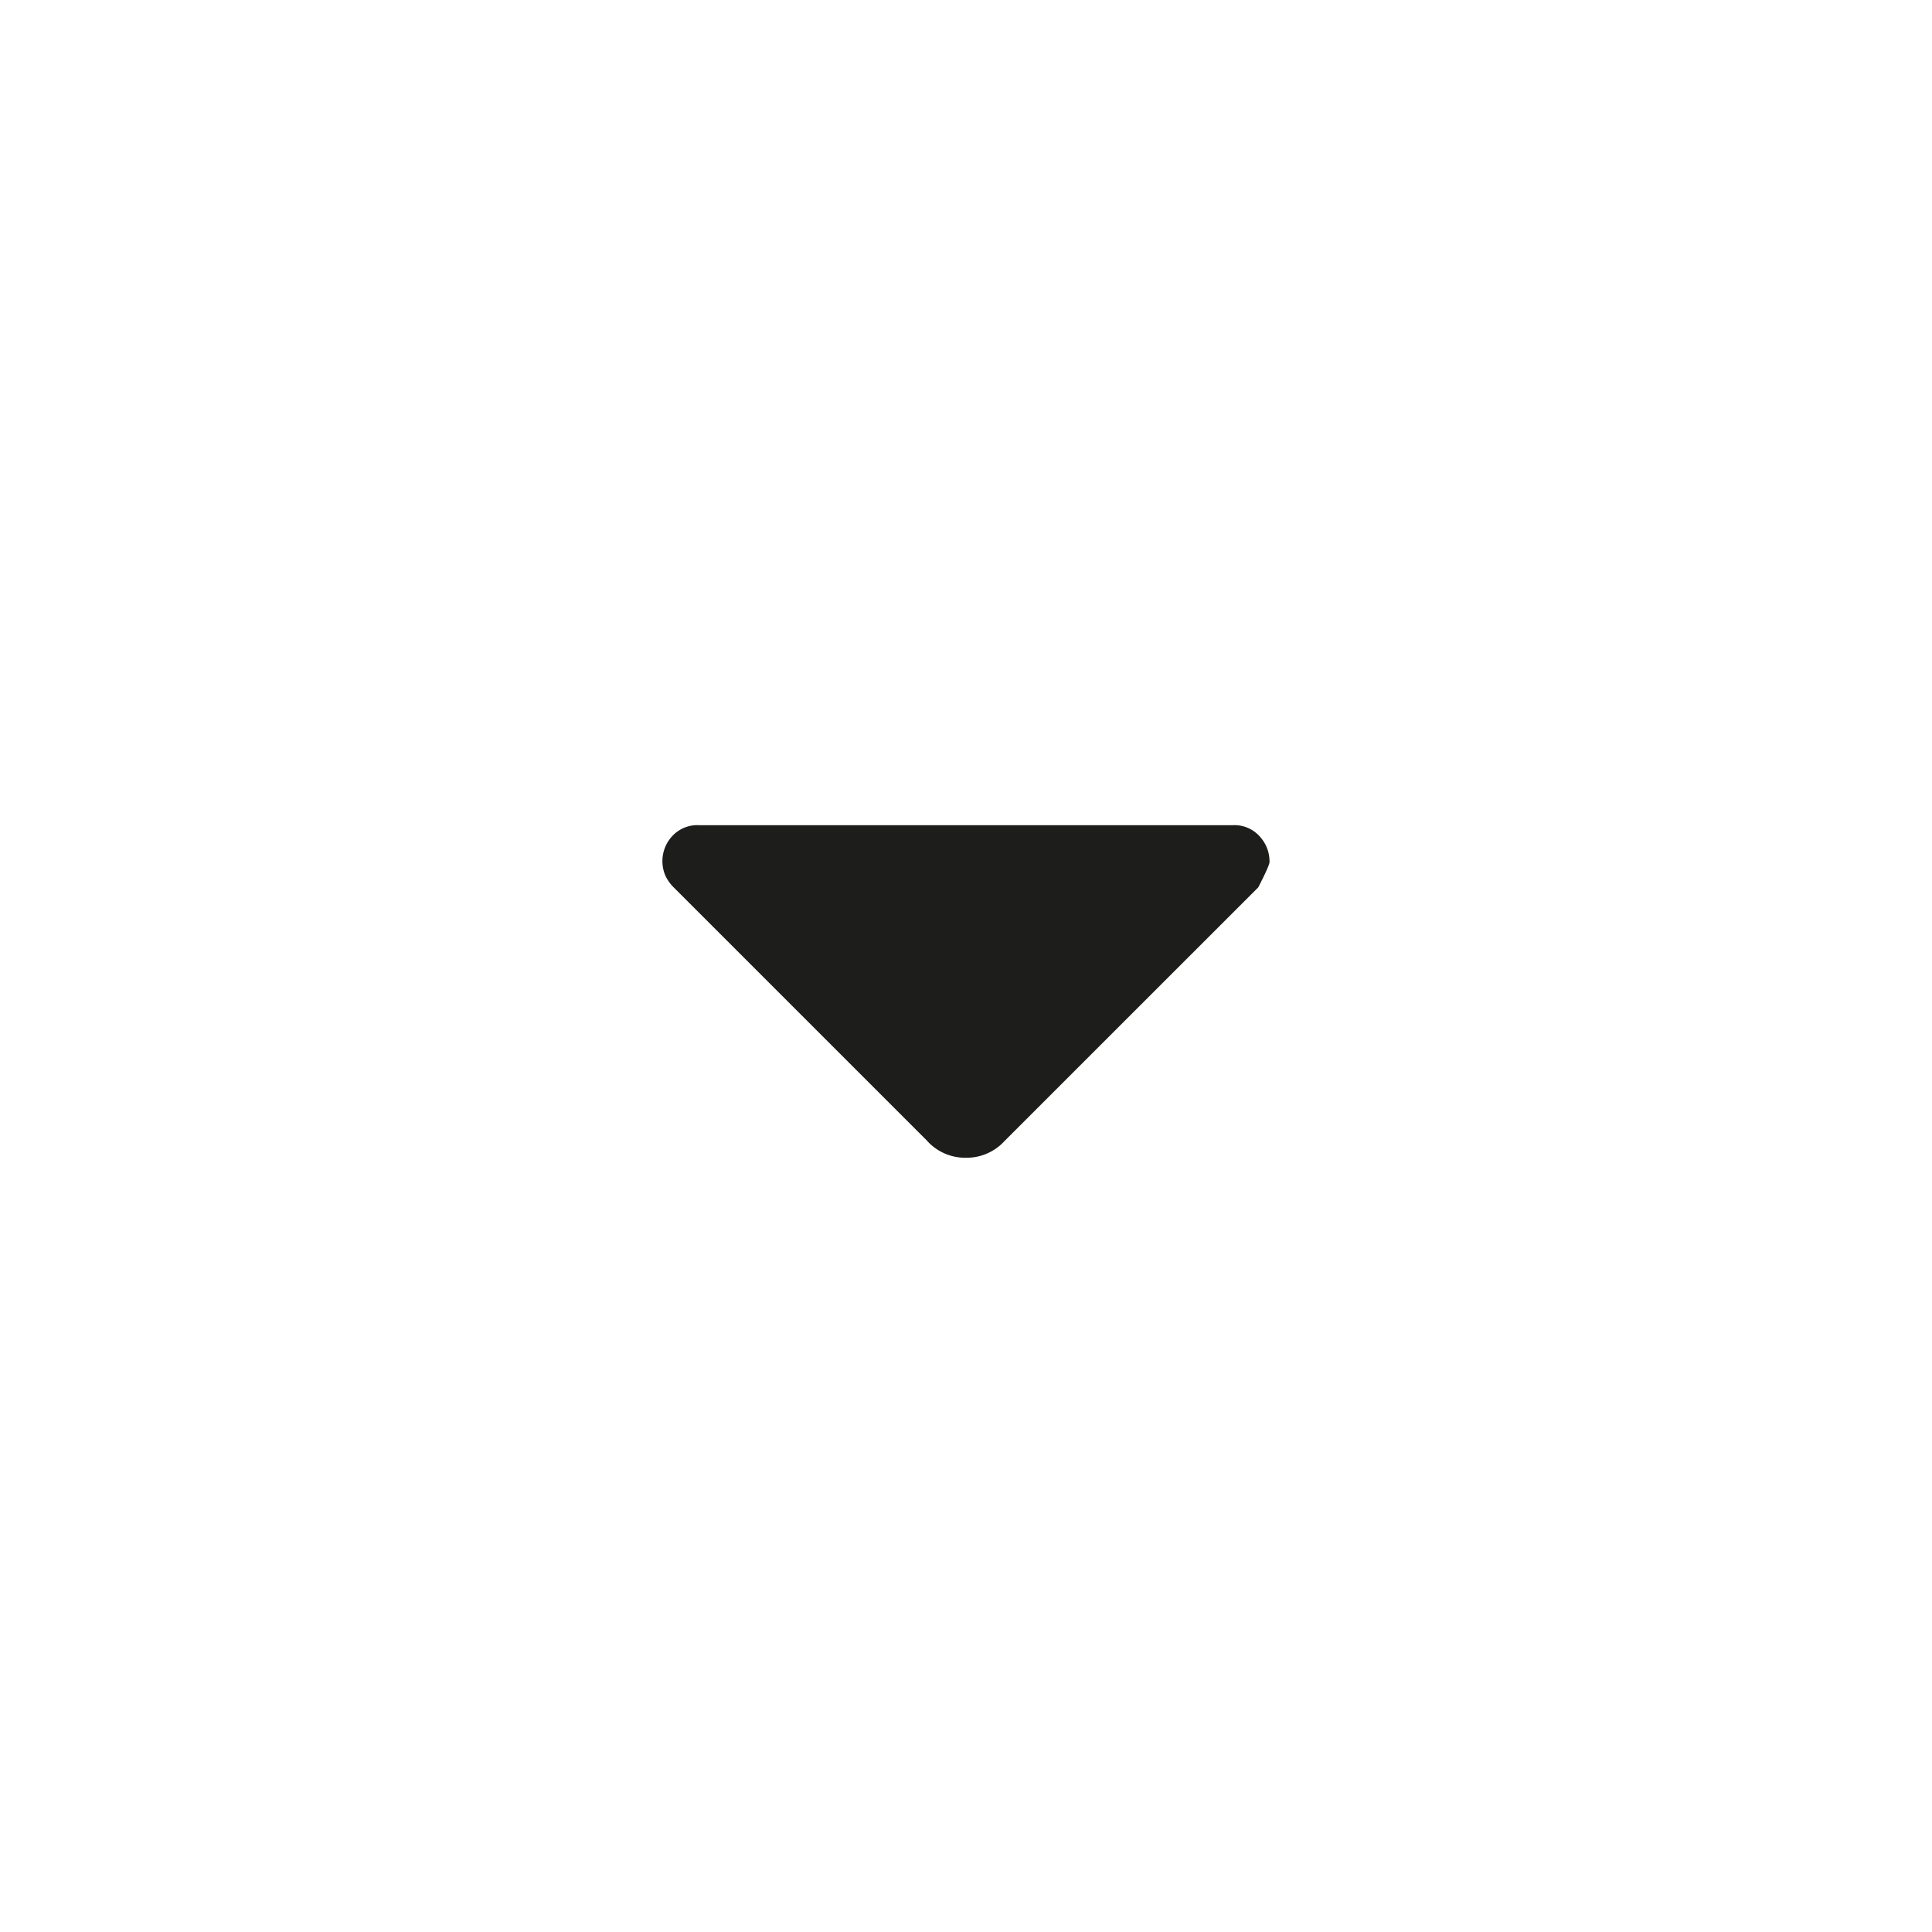 <svg width="28" height="28" fill="none" xmlns="http://www.w3.org/2000/svg"><mask id="a" style="mask-type:alpha" maskUnits="userSpaceOnUse" x="0" y="0" width="28" height="28"><path fill="#D9D9D9" d="M0 0h28v28H0z"/></mask><g mask="url(#a)"><path d="M13.44 16.537 9.763 12.86a.593.593 0 0 1-.12-.17.533.533 0 0 1 .101-.574.494.494 0 0 1 .383-.157h7.745a.49.49 0 0 1 .382.16c.097.106.145.23.145.372 0 .035-.055.159-.164.37l-3.676 3.675a.744.744 0 0 1-.56.243.744.744 0 0 1-.56-.242Z" fill="#1D1D1B"/></g></svg>